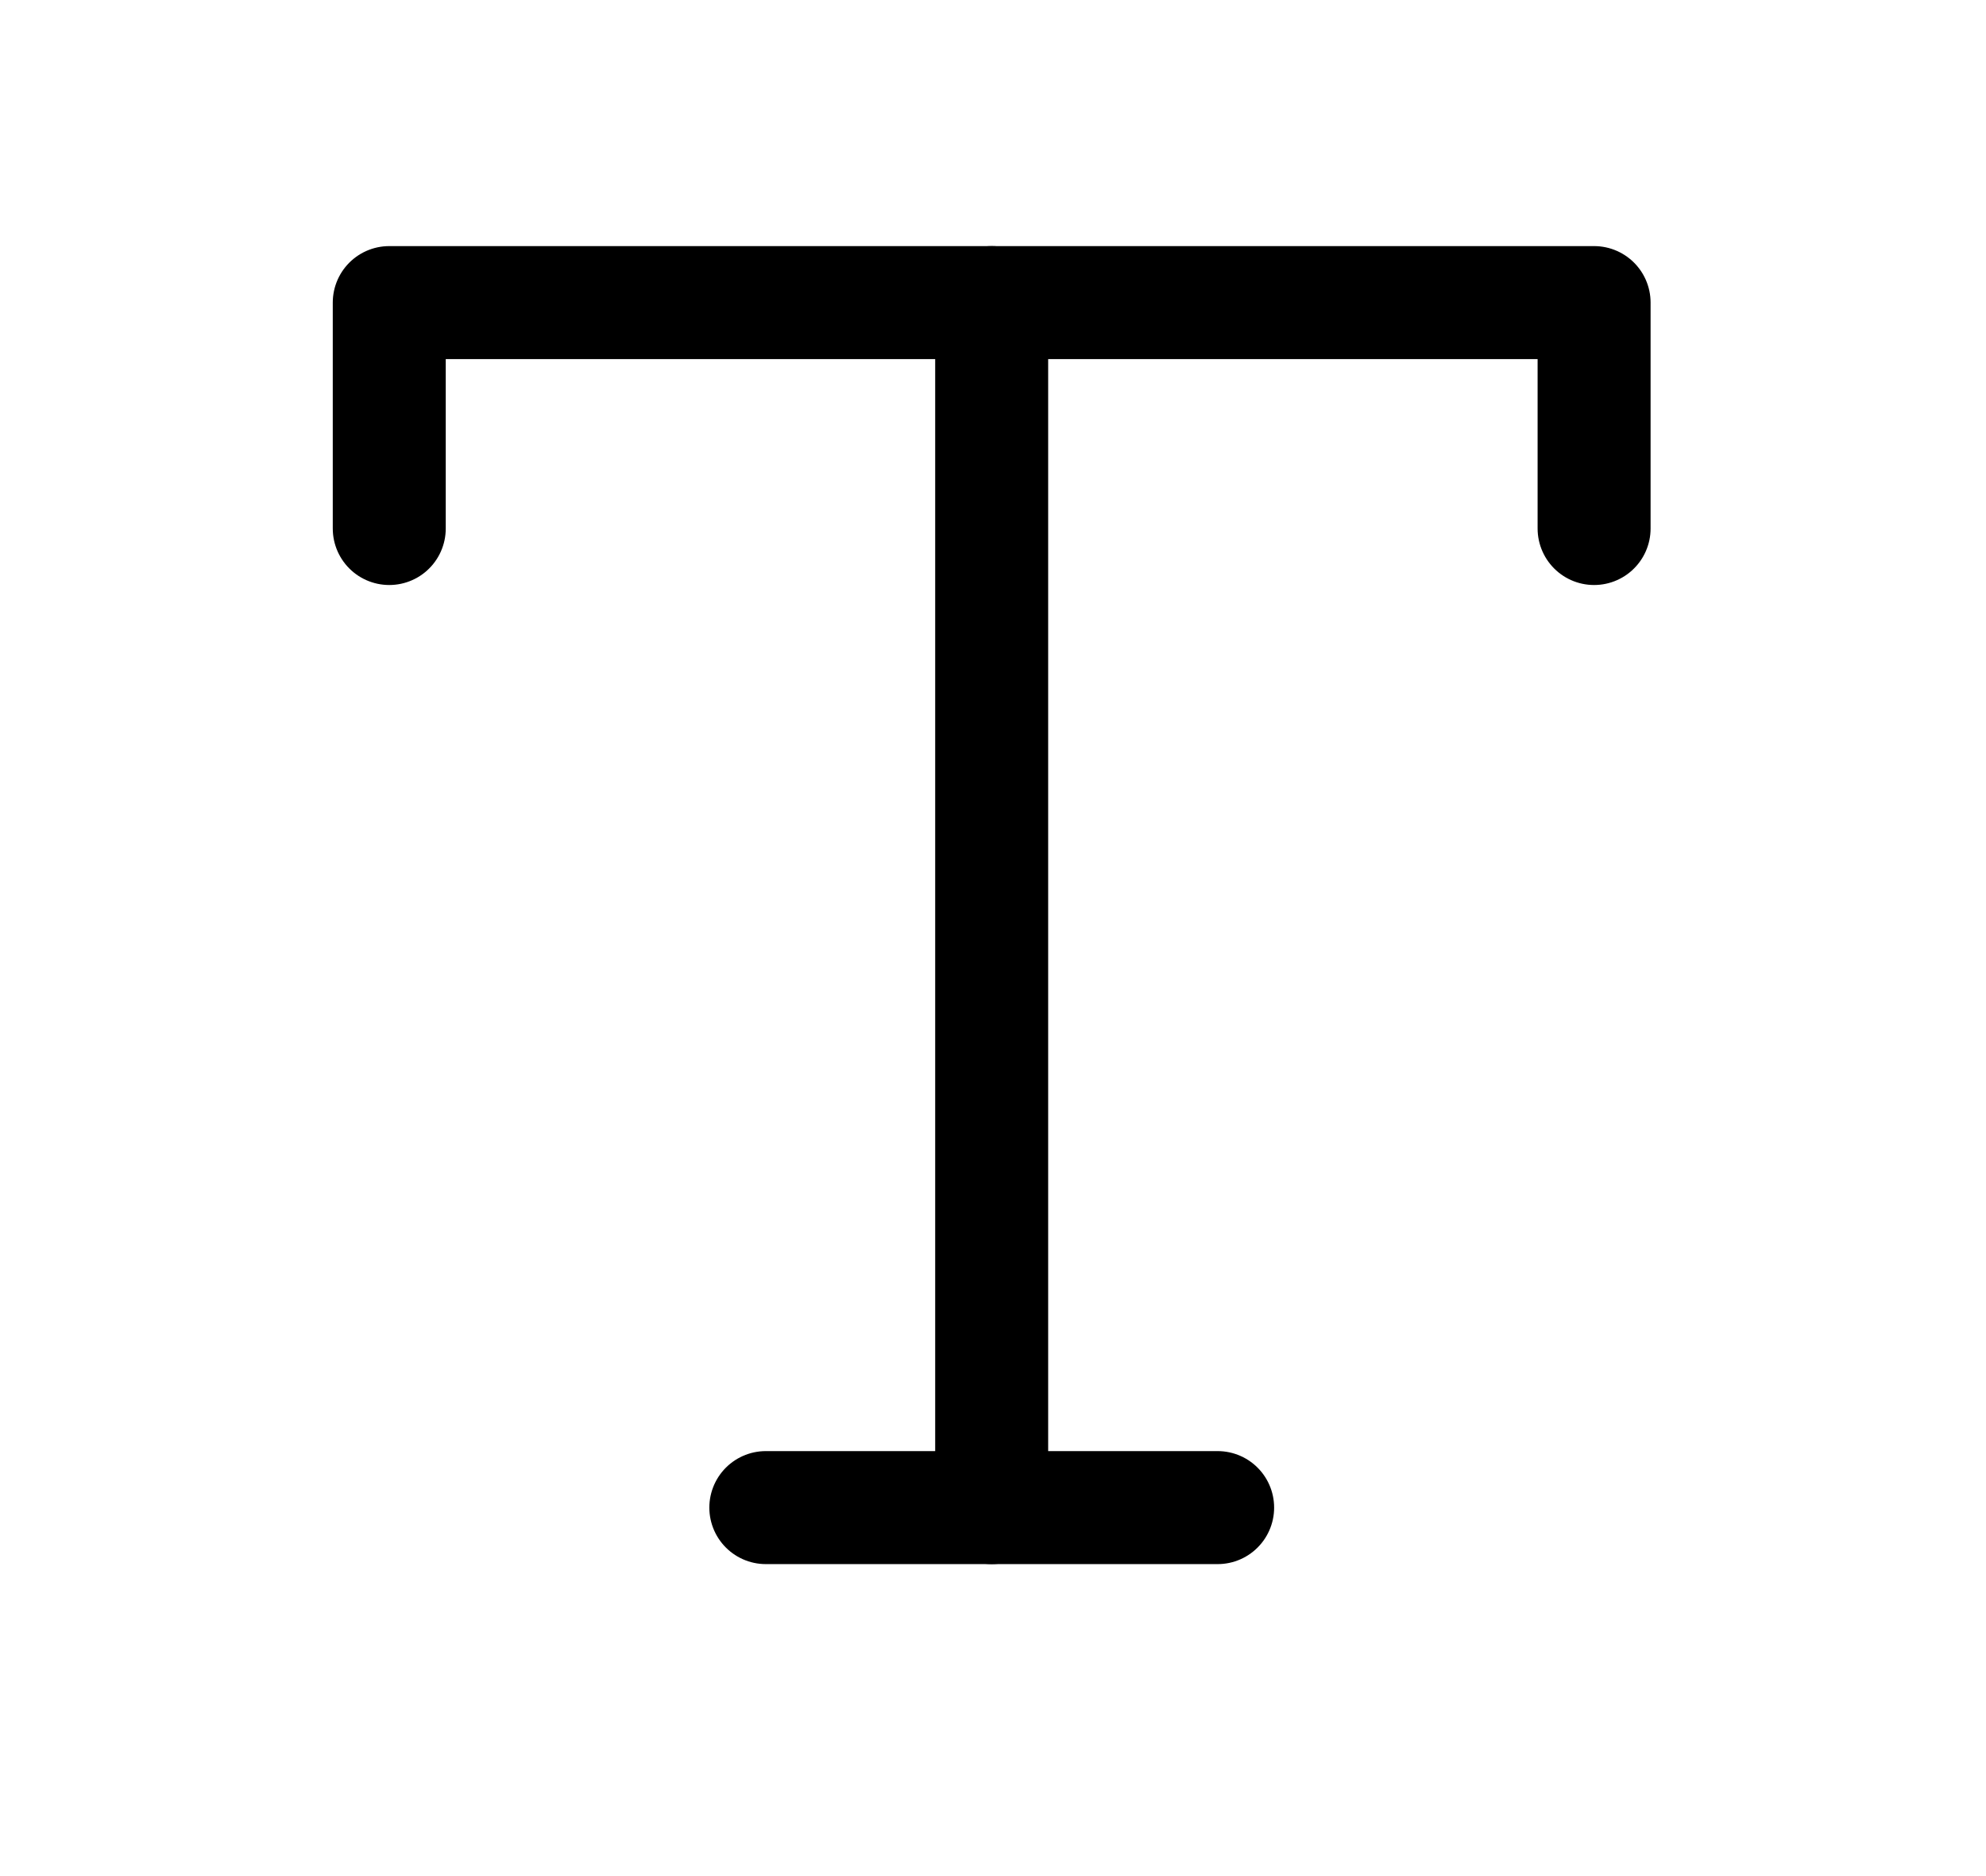<svg width="18" height="17" viewBox="0 0 18 17" fill="none" xmlns="http://www.w3.org/2000/svg">
<path d="M3.528 4.789V2.742H14.448V4.789" stroke="black" stroke-width="1.024" stroke-linecap="round" stroke-linejoin="round"/>
<path d="M6.941 13.661H11.036" stroke="black" stroke-width="1.024" stroke-linecap="round" stroke-linejoin="round"/>
<path d="M8.988 2.742V13.661" stroke="black" stroke-width="1.024" stroke-linecap="round" stroke-linejoin="round"/>
</svg>
